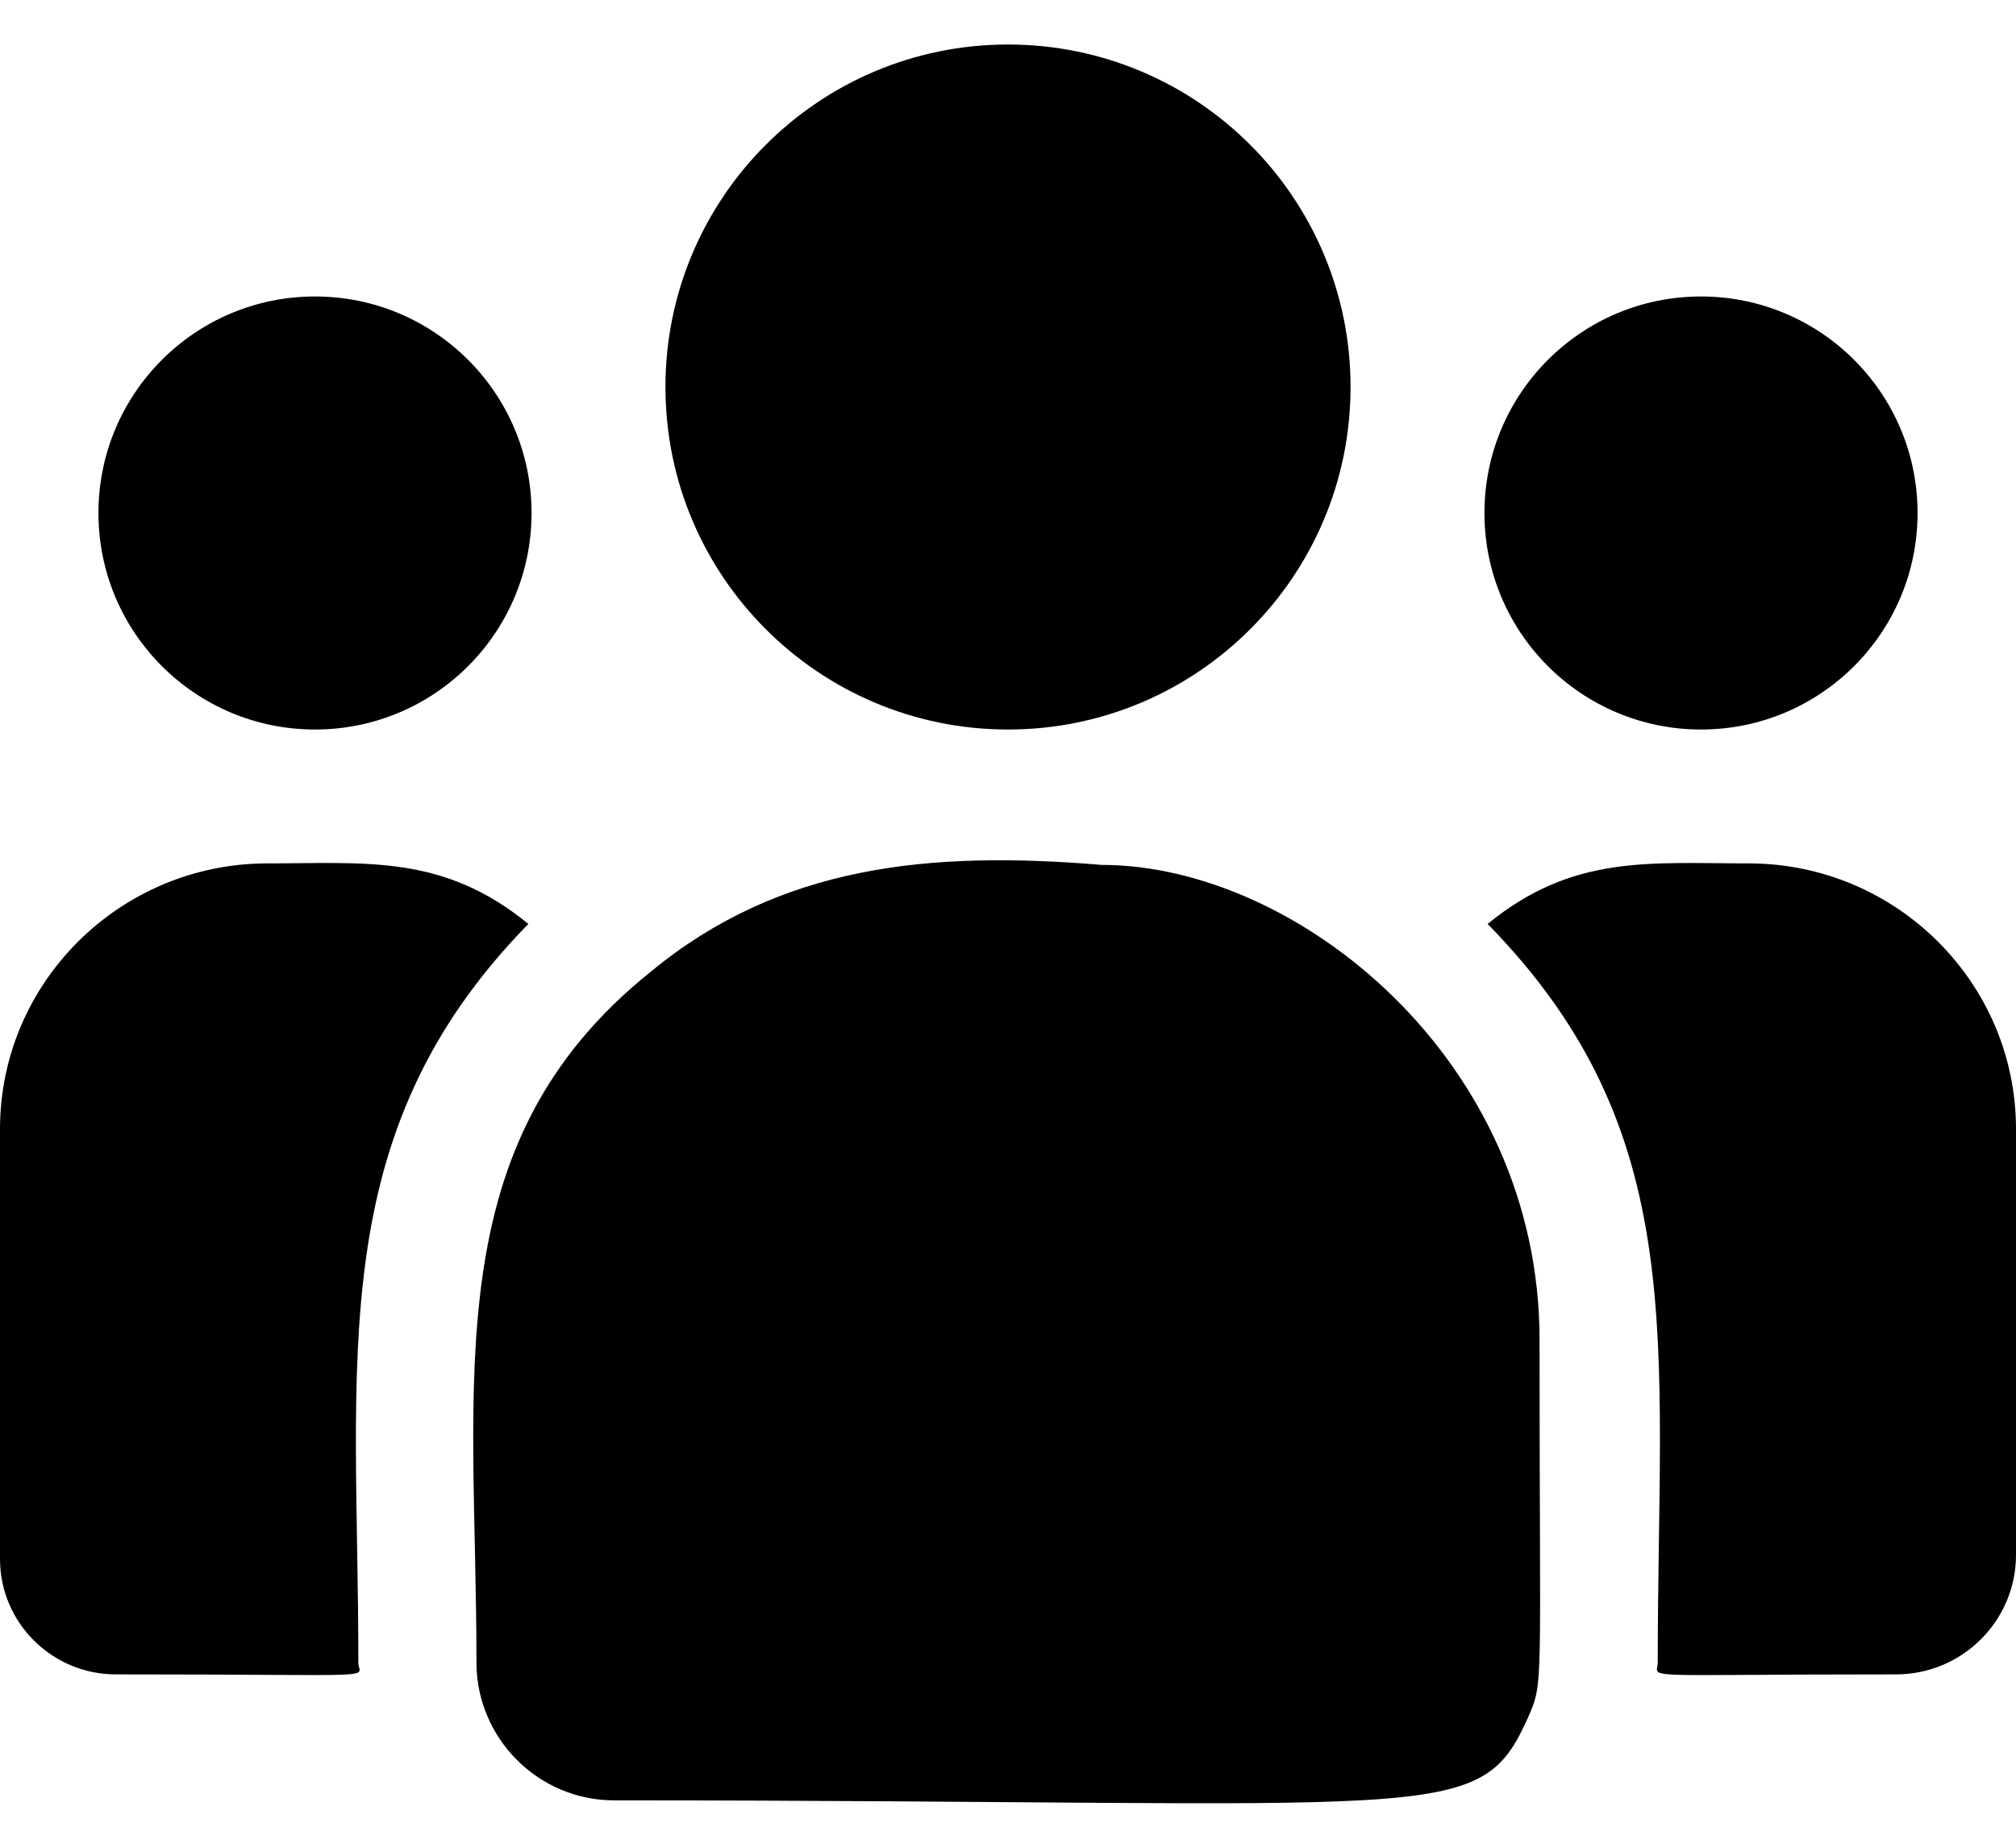 <svg width="24" height="22" viewBox="0 0 24 22" fill="none">
    <path
        d="M12 8.686C14.252 8.686 16.078 6.86 16.078 4.608C16.078 2.355 14.252 0.53 12 0.53C9.748 0.53 7.922 2.355 7.922 4.608C7.922 6.86 9.748 8.686 12 8.686Z"
        fill="currentColor"/>
    <path
        d="M20.25 8.686C21.674 8.686 22.828 7.532 22.828 6.108C22.828 4.684 21.674 3.53 20.25 3.53C18.826 3.53 17.672 4.684 17.672 6.108C17.672 7.532 18.826 8.686 20.25 8.686Z"
        fill="currentColor"/>
    <path
        d="M3.75 8.686C5.174 8.686 6.328 7.532 6.328 6.108C6.328 4.684 5.174 3.53 3.75 3.53C2.326 3.53 1.172 4.684 1.172 6.108C1.172 7.532 2.326 8.686 3.75 8.686Z"
        fill="currentColor"/>
    <path
        d="M6.29 11.001C5.275 10.169 4.356 10.28 3.183 10.28C1.428 10.28 0 11.699 0 13.443V18.562C0 19.32 0.618 19.936 1.379 19.936C4.661 19.936 4.266 19.995 4.266 19.794C4.266 16.167 3.836 13.507 6.29 11.001Z"
        fill="currentColor"/>
    <path
        d="M13.116 10.298C11.066 10.127 9.285 10.3 7.748 11.569C5.177 13.628 5.672 16.402 5.672 19.794C5.672 20.692 6.402 21.436 7.313 21.436C17.208 21.436 17.602 21.755 18.188 20.456C18.381 20.016 18.328 20.156 18.328 15.952C18.328 12.614 15.437 10.298 13.116 10.298Z"
        fill="currentColor"/>
    <path
        d="M20.817 10.28C19.637 10.28 18.723 10.171 17.71 11.001C20.146 13.488 19.735 15.967 19.735 19.794C19.735 19.996 19.406 19.936 22.572 19.936C23.36 19.936 24 19.298 24 18.514V13.443C24 11.699 22.572 10.28 20.817 10.28Z"
        fill="currentColor"/>
</svg>
